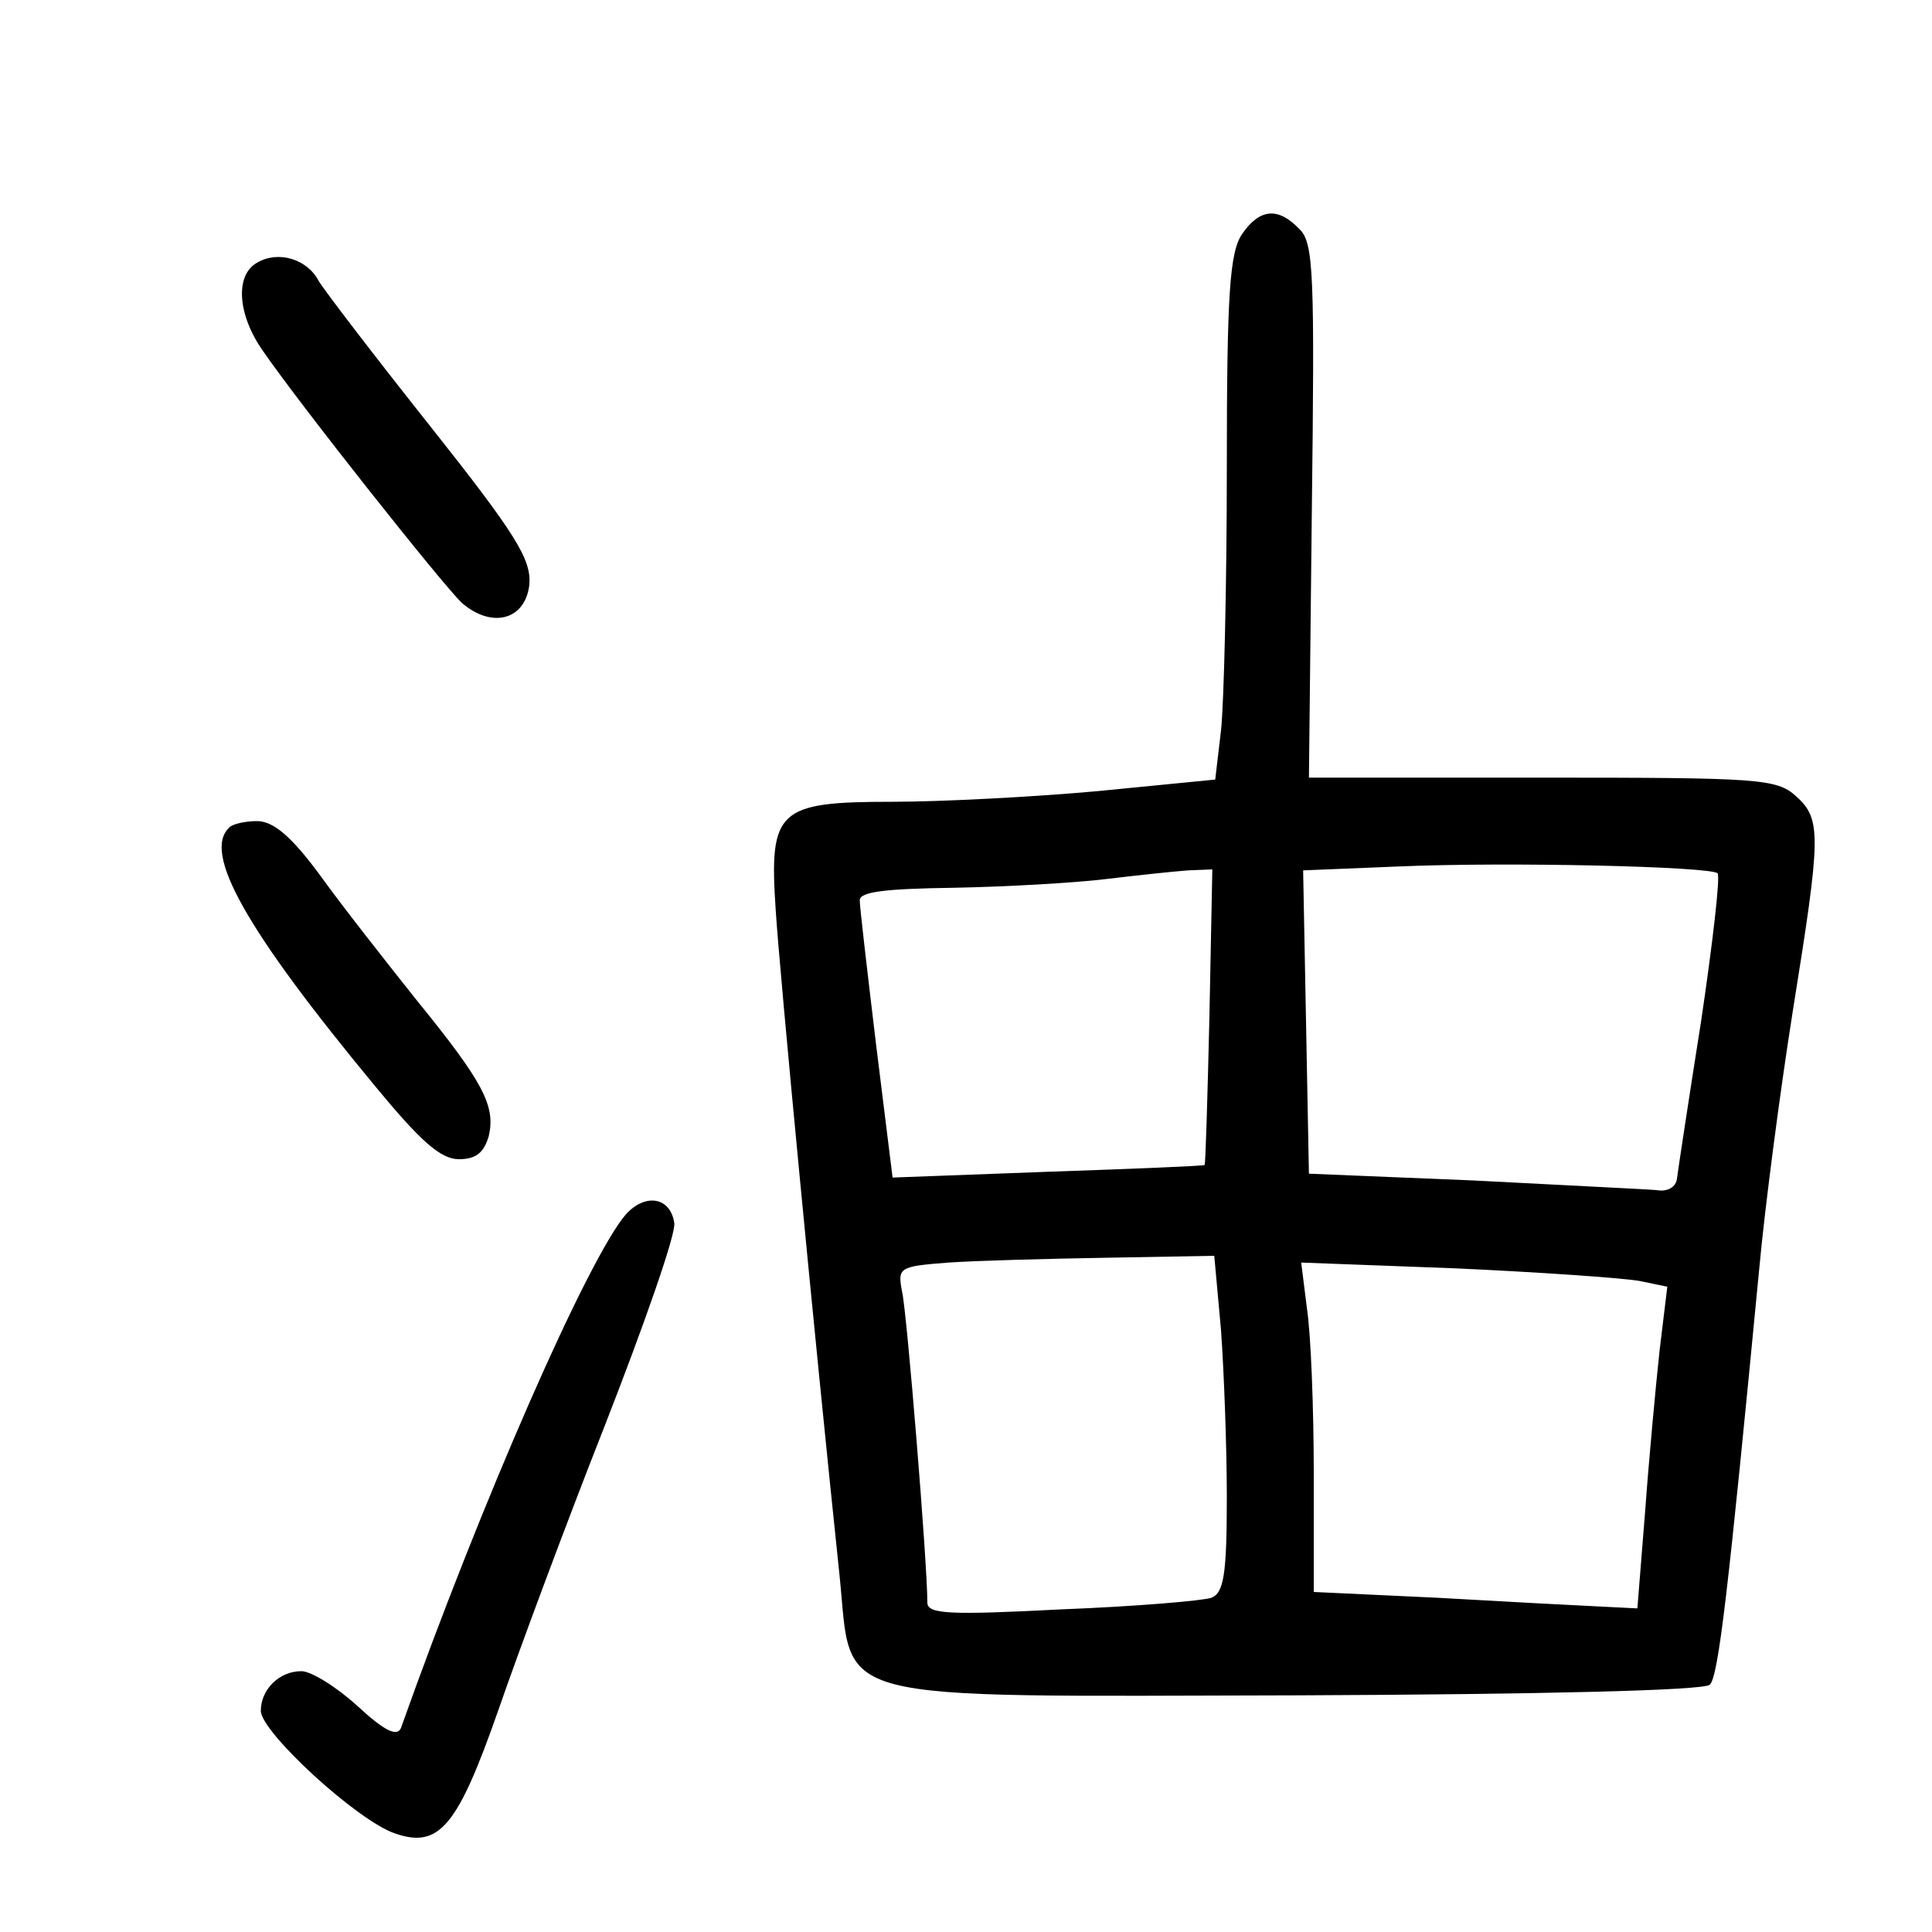 <?xml version="1.0"?>
<svg xmlns="http://www.w3.org/2000/svg" height="200pt" preserveAspectRatio="xMidYMid meet" viewBox="0 0 200 200" width="200pt">
  <g transform="matrix(.1 0 0 -.1 0 200)">
    <path d="m1286 1758c-13-19-16-60-16-243 0-121-3-243-6-271l-6-51-122-12c-66-6-162-11-212-11-119 0-128-8-121-112 4-64 40-441 66-688 14-135-21-126 476-125 249 1 419 5 425 11 9 9 19 96 51 429 6 66 22 187 35 269 29 181 30 198 3 222-20 18-39 19-263 19h-241l3 276c3 246 2 278-13 292-22 23-41 21-59-5zm492-662c3-3-5-72-17-153-13-82-24-155-25-163-1-9-10-14-21-12-11 1-96 5-190 10l-170 7-3 157-3 157 98 4c114 5 323 0 331-7zm-526-148c-2-84-4-153-5-154s-74-4-162-7l-161-6-17 137c-9 75-17 143-17 150 0 9 27 12 98 13 53 1 124 5 157 9s71 8 85 9l25 1zm12-325c3-42 6-120 6-173 0-79-3-99-16-104-8-3-78-9-155-12-116-6-139-5-139 7 0 41-21 298-26 321-5 26-4 27 48 31 29 2 103 4 164 5l111 2zm433 51 29-6-8-66c-4-37-11-112-15-167l-8-100-40 2c-22 1-97 5-167 9l-128 6v123c0 67-3 144-7 170l-6 48 160-6c88-4 173-10 190-13z"/>
    <path d="m266 1728c-23-13-20-54 6-91 40-58 186-242 206-261 31-27 66-18 70 19 2 26-14 52-102 163-58 73-110 141-116 151-12 23-42 32-64 19z"/>
    <path d="m237 1143c-27-26 17-105 151-267 47-57 68-76 87-76 18 0 26 7 31 24 7 31-5 55-75 141-31 39-76 96-99 128-30 41-49 57-66 57-12 0-26-3-29-7z"/>
    <path d="m648 743c-39-45-150-298-233-532-4-9-17-3-45 23-22 20-48 36-58 36-23 0-42-19-42-41s100-114 139-127c46-16 65 8 107 128 20 58 69 190 110 294 41 105 74 199 72 210-4 27-30 31-50 9z"/>
  </g>
</svg>
